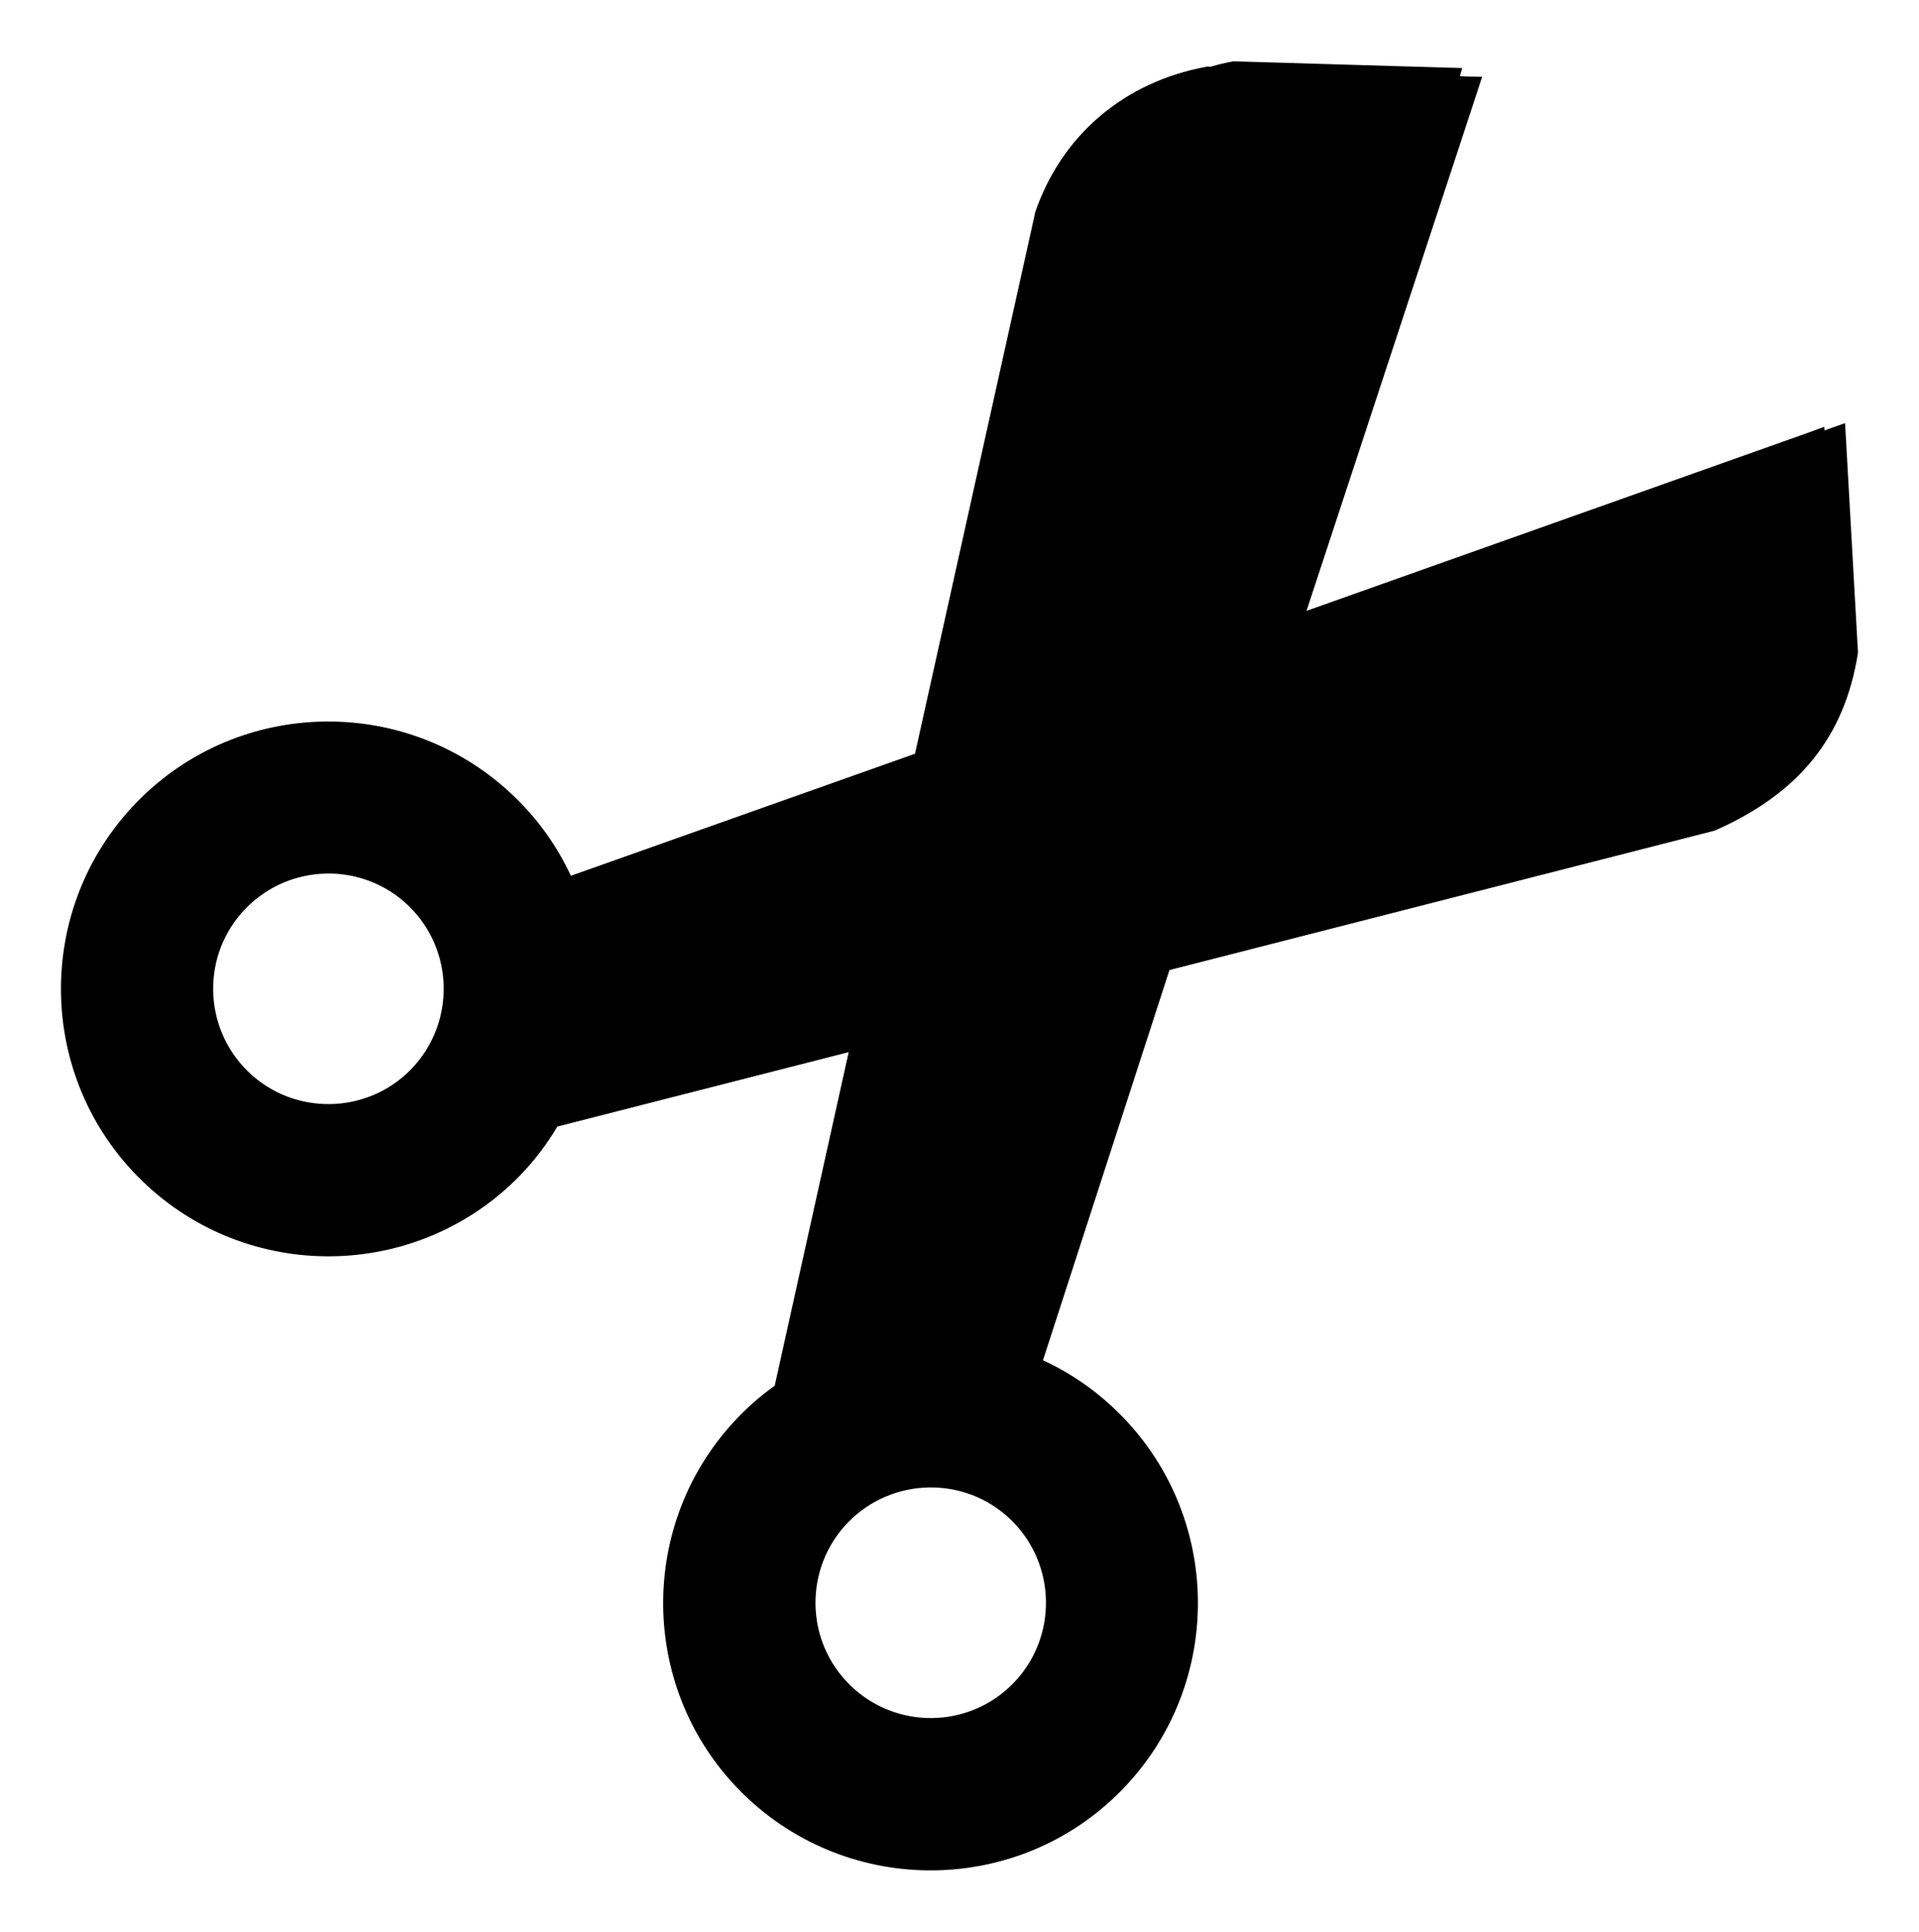 <?xml version="1.0" encoding="utf-8"?>
<!-- Generator: Adobe Illustrator 17.0.0, SVG Export Plug-In . SVG Version: 6.00 Build 0)  -->
<!DOCTYPE svg PUBLIC "-//W3C//DTD SVG 1.1//EN" "http://www.w3.org/Graphics/SVG/1.1/DTD/svg11.dtd">
<svg version="1.1" id="Capa_1" xmlns="http://www.w3.org/2000/svg" xmlns:xlink="http://www.w3.org/1999/xlink" x="0px" y="0px"
	 width="17.768px" height="17.887px" viewBox="0 0 17.768 17.887" enable-background="new 0 0 17.768 17.887" xml:space="preserve">
<path d="M17.202,6.025l-0.11-1.956l-0.009-0.151l-0.141,0.05l-0.049,0.018l-0.002-0.034l-0.142,0.052l-4.652,1.652l1.579-4.8
	l0.047-0.145l-0.152-0.003l-0.054-0.003l0.022-0.075l-0.151-0.004l-1.959-0.058h-0.012l-0.012,0.003
	c-0.06,0.011-0.124,0.025-0.195,0.047l-0.017-0.001l-0.012-0.001L11.17,0.618c-0.76,0.14-1.339,0.631-1.586,1.349L9.583,1.973
	L9.582,1.981l-1.11,4.998l-3.186,1.13C5.159,7.837,4.986,7.592,4.767,7.381c-0.98-0.952-2.55-0.931-3.502,0.048
	c-0.953,0.98-0.931,2.551,0.049,3.503c0.979,0.953,2.55,0.931,3.502-0.049c0.129-0.133,0.245-0.284,0.345-0.452l2.697-0.689
	l-0.685,3.089c-0.121,0.085-0.232,0.182-0.331,0.284c-0.953,0.979-0.933,2.551,0.047,3.503s2.551,0.931,3.502-0.048
	c0.953-0.98,0.931-2.551-0.049-3.503c-0.2-0.196-0.432-0.355-0.685-0.472l1.171-3.613l5.041-1.289l0.009-0.003l0.01-0.004
	c0.773-0.344,1.19-0.863,1.314-1.634l0.001-0.012L17.202,6.025z M3.806,9.901c-0.41,0.421-1.088,0.431-1.51,0.02
	c-0.422-0.411-0.431-1.09-0.02-1.51c0.41-0.421,1.088-0.432,1.51-0.021C4.208,8.801,4.217,9.478,3.806,9.901z M9.383,15.585
	c-0.41,0.422-1.088,0.432-1.51,0.02c-0.422-0.41-0.431-1.087-0.02-1.51c0.41-0.421,1.088-0.432,1.509-0.021
	C9.784,14.486,9.793,15.163,9.383,15.585z"/>
</svg>
